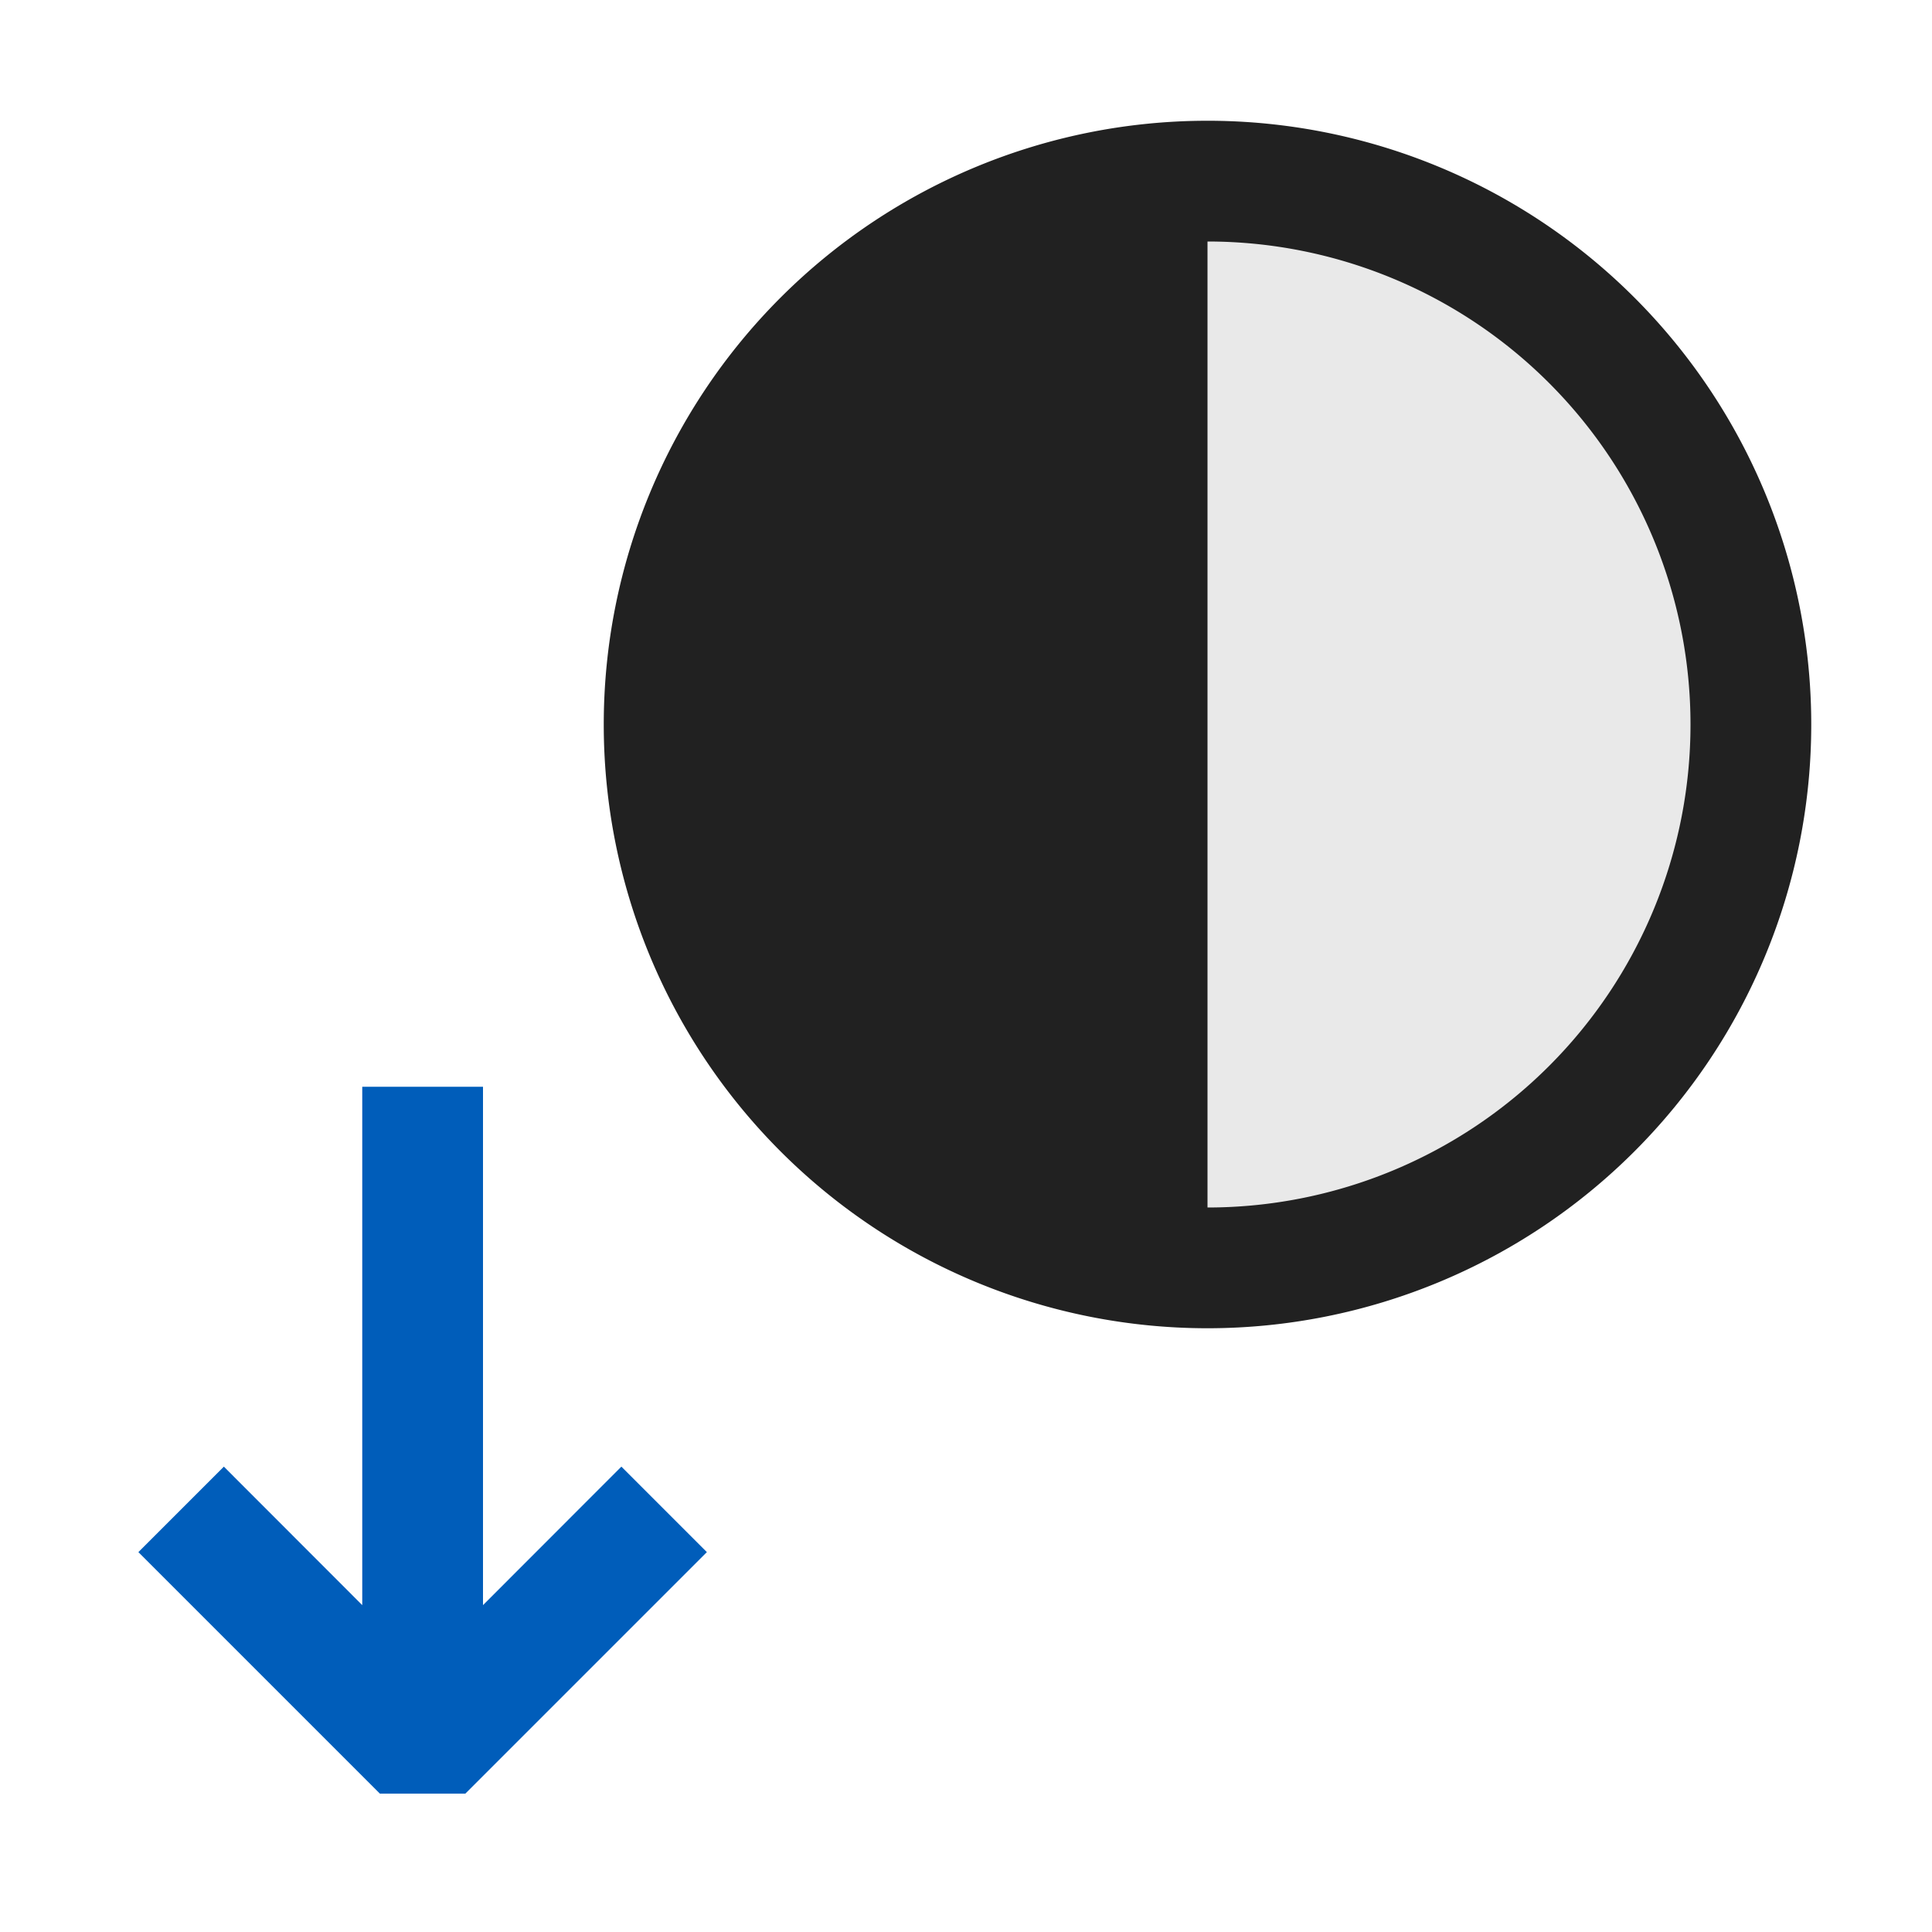 <svg xmlns="http://www.w3.org/2000/svg" viewBox="0 0 16 16">
  <defs>
    <style>.canvas{fill: none; opacity: 0;}.light-defaultgrey-10{fill: #212121; opacity: 0.1;}.light-blue{fill: #005dba; opacity: 1;}.light-defaultgrey{fill: #212121; opacity: 1;}</style>
  </defs>
  <title>IconLightReduceContrast</title>
  <g id="canvas">
    <path class="canvas" d="M16,0V16H0V0Z" />
  </g>
  <g id="level-1">
    <path class="light-defaultgrey-10" d="M14.5,6A4.505,4.505,0,0,1,10,10.5H9.5v-9H10A4.505,4.505,0,0,1,14.5,6Z" />
    <path class="light-blue" d="M5.854,12.854l-2,2H3.146l-2-2,.708-.708L3,13.293V9H4v4.293l1.146-1.147Z" />
    <path class="light-defaultgrey" d="M10,1a5,5,0,1,0,5,5A5,5,0,0,0,10,1Zm0,9V2a4,4,0,0,1,0,8Z" />
  </g>
</svg>

